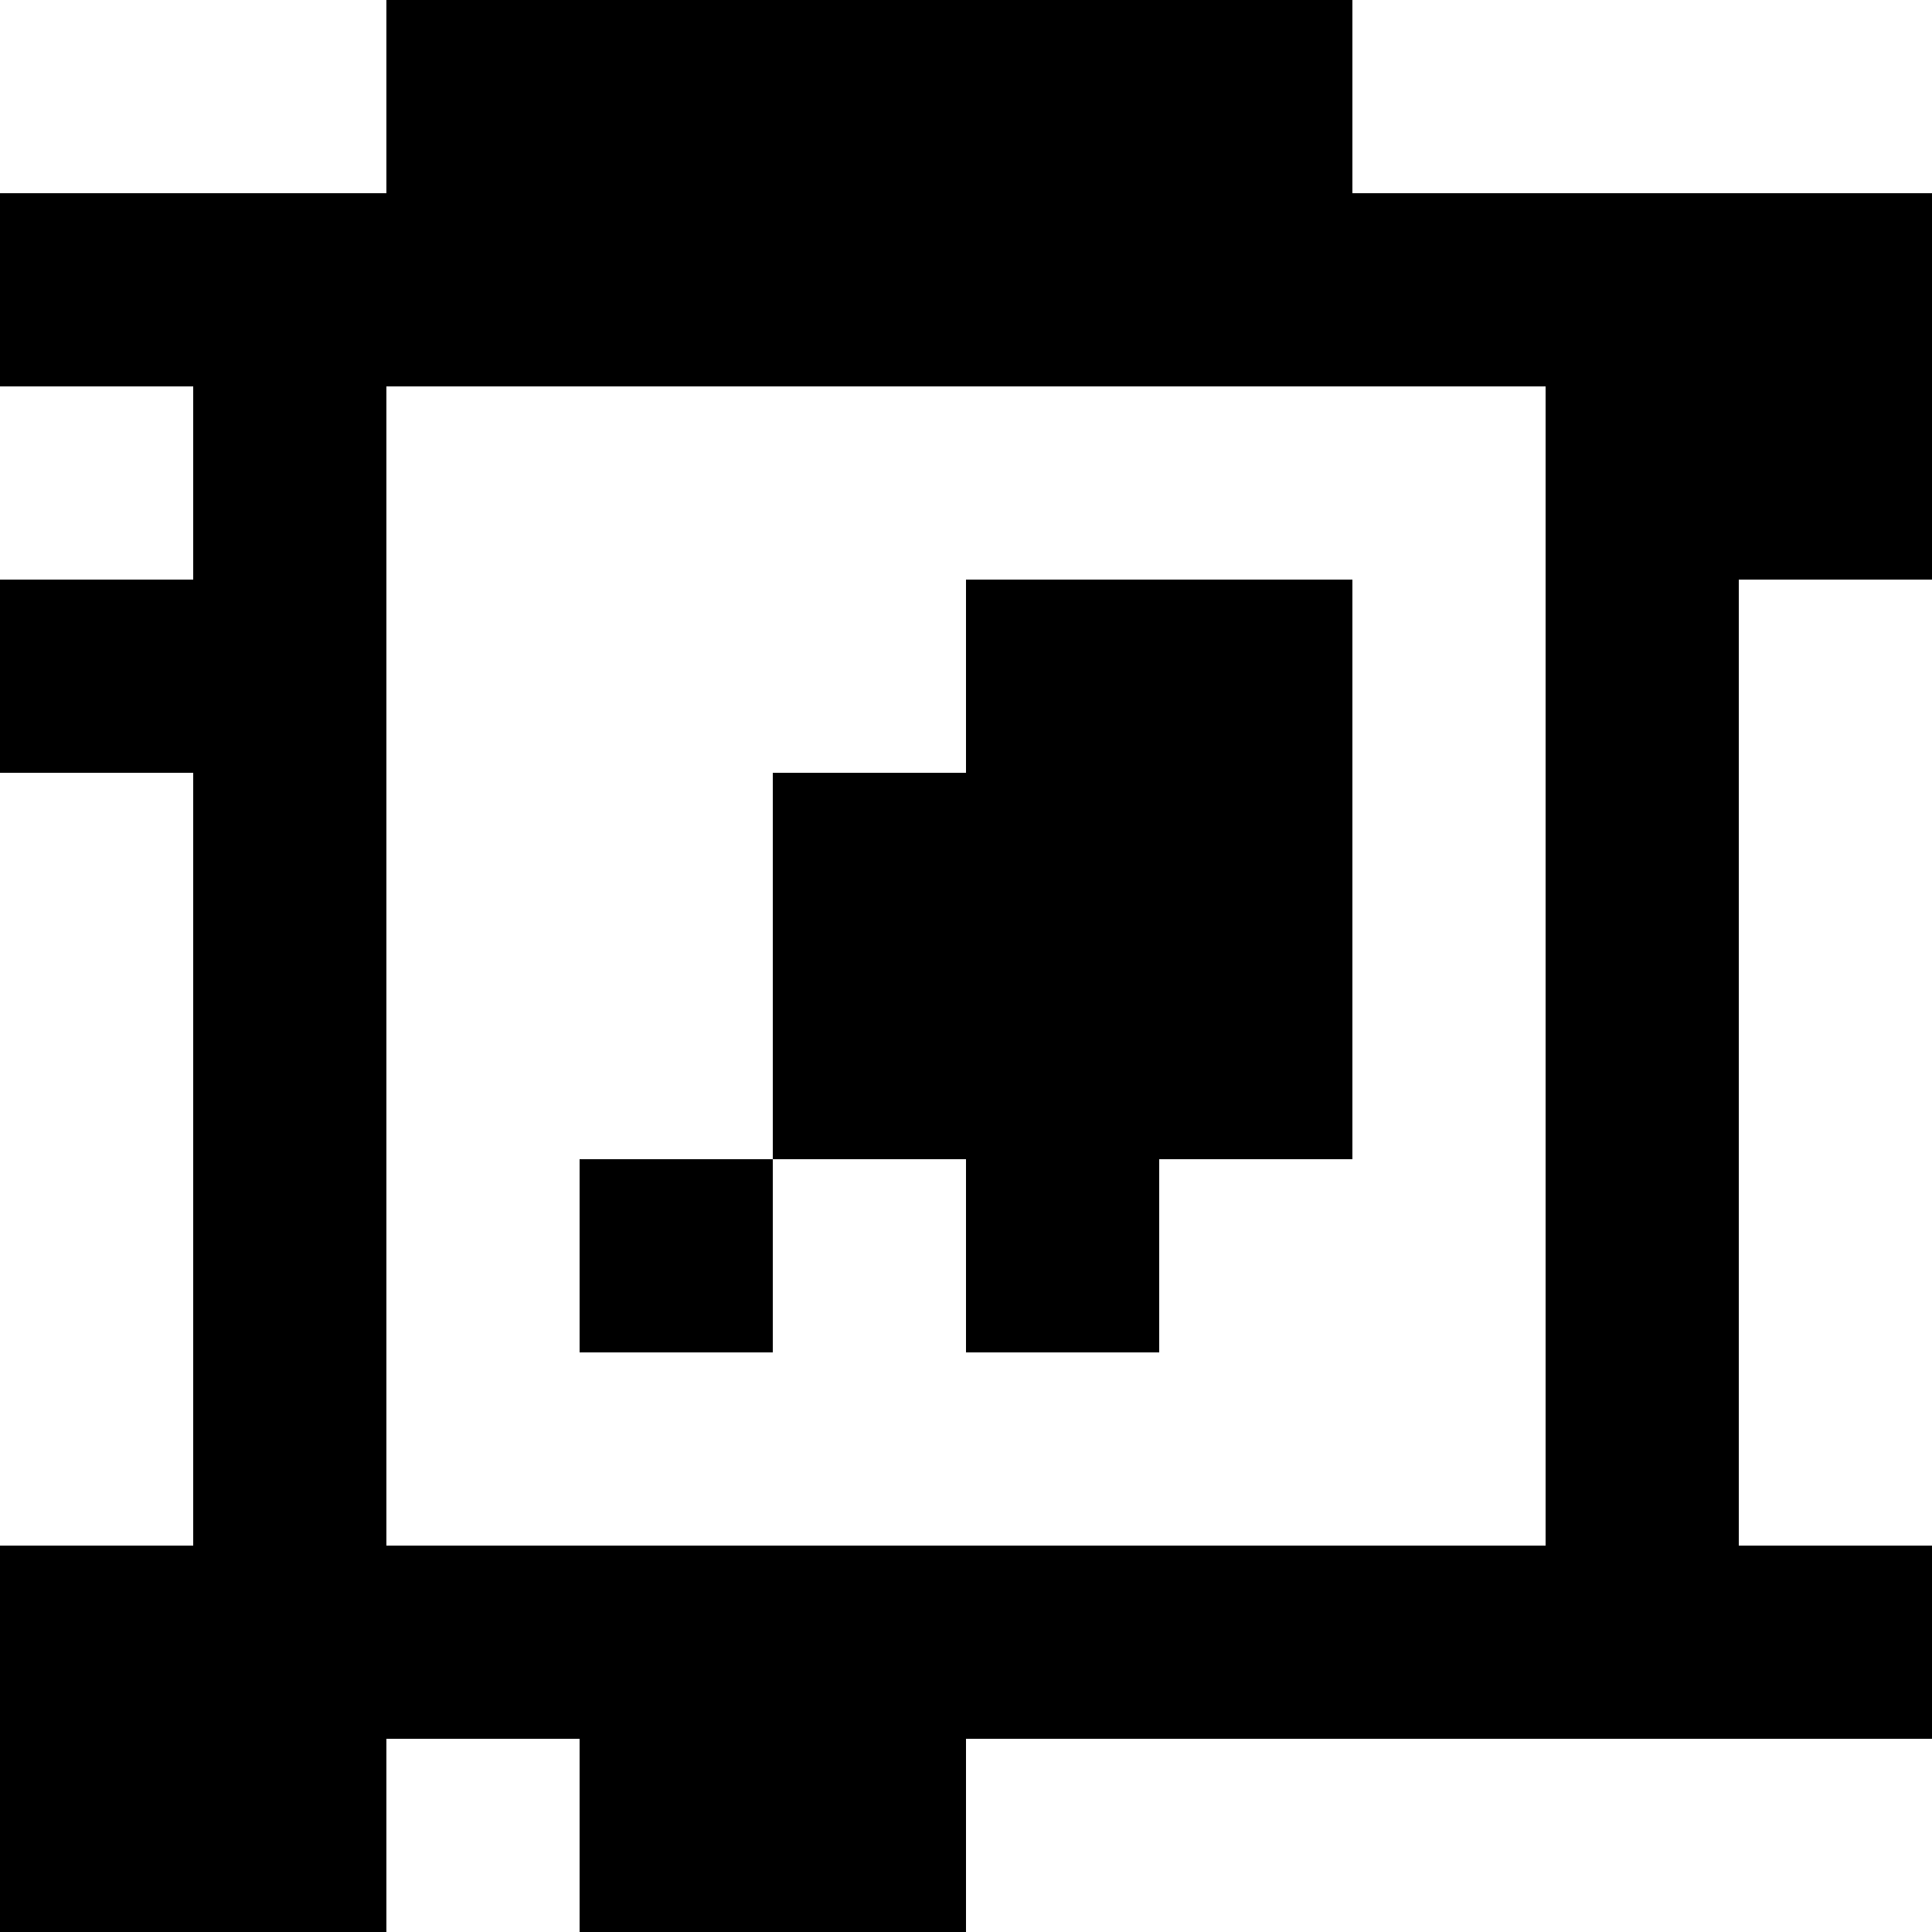 <?xml version="1.0" standalone="yes"?>
<svg xmlns="http://www.w3.org/2000/svg" width="100" height="100">
<rect width="100%" height="100%" fill="#808080" stroke="none"/>
<path style="fill:#ffffff; stroke:none;" d="M0 0L0 10L20 10L20 0L0 0z"/>
<path style="fill:#000000; stroke:none;" d="M20 0L20 10L0 10L0 20L10 20L10 30L0 30L0 40L10 40L10 80L0 80L0 100L20 100L20 90L30 90L30 100L50 100L50 90L100 90L100 80L90 80L90 30L100 30L100 10L70 10L70 0L20 0z"/>
<path style="fill:#ffffff; stroke:none;" d="M70 0L70 10L100 10L100 0L70 0M0 20L0 30L10 30L10 20L0 20M20 20L20 80L80 80L80 20L20 20z"/>
<path style="fill:#000000; stroke:none;" d="M50 30L50 40L40 40L40 60L30 60L30 70L40 70L40 60L50 60L50 70L60 70L60 60L70 60L70 30L50 30z"/>
<path style="fill:#ffffff; stroke:none;" d="M90 30L90 80L100 80L100 30L90 30M0 40L0 80L10 80L10 40L0 40M20 90L20 100L30 100L30 90L20 90M50 90L50 100L100 100L100 90L50 90z"/>
</svg>
